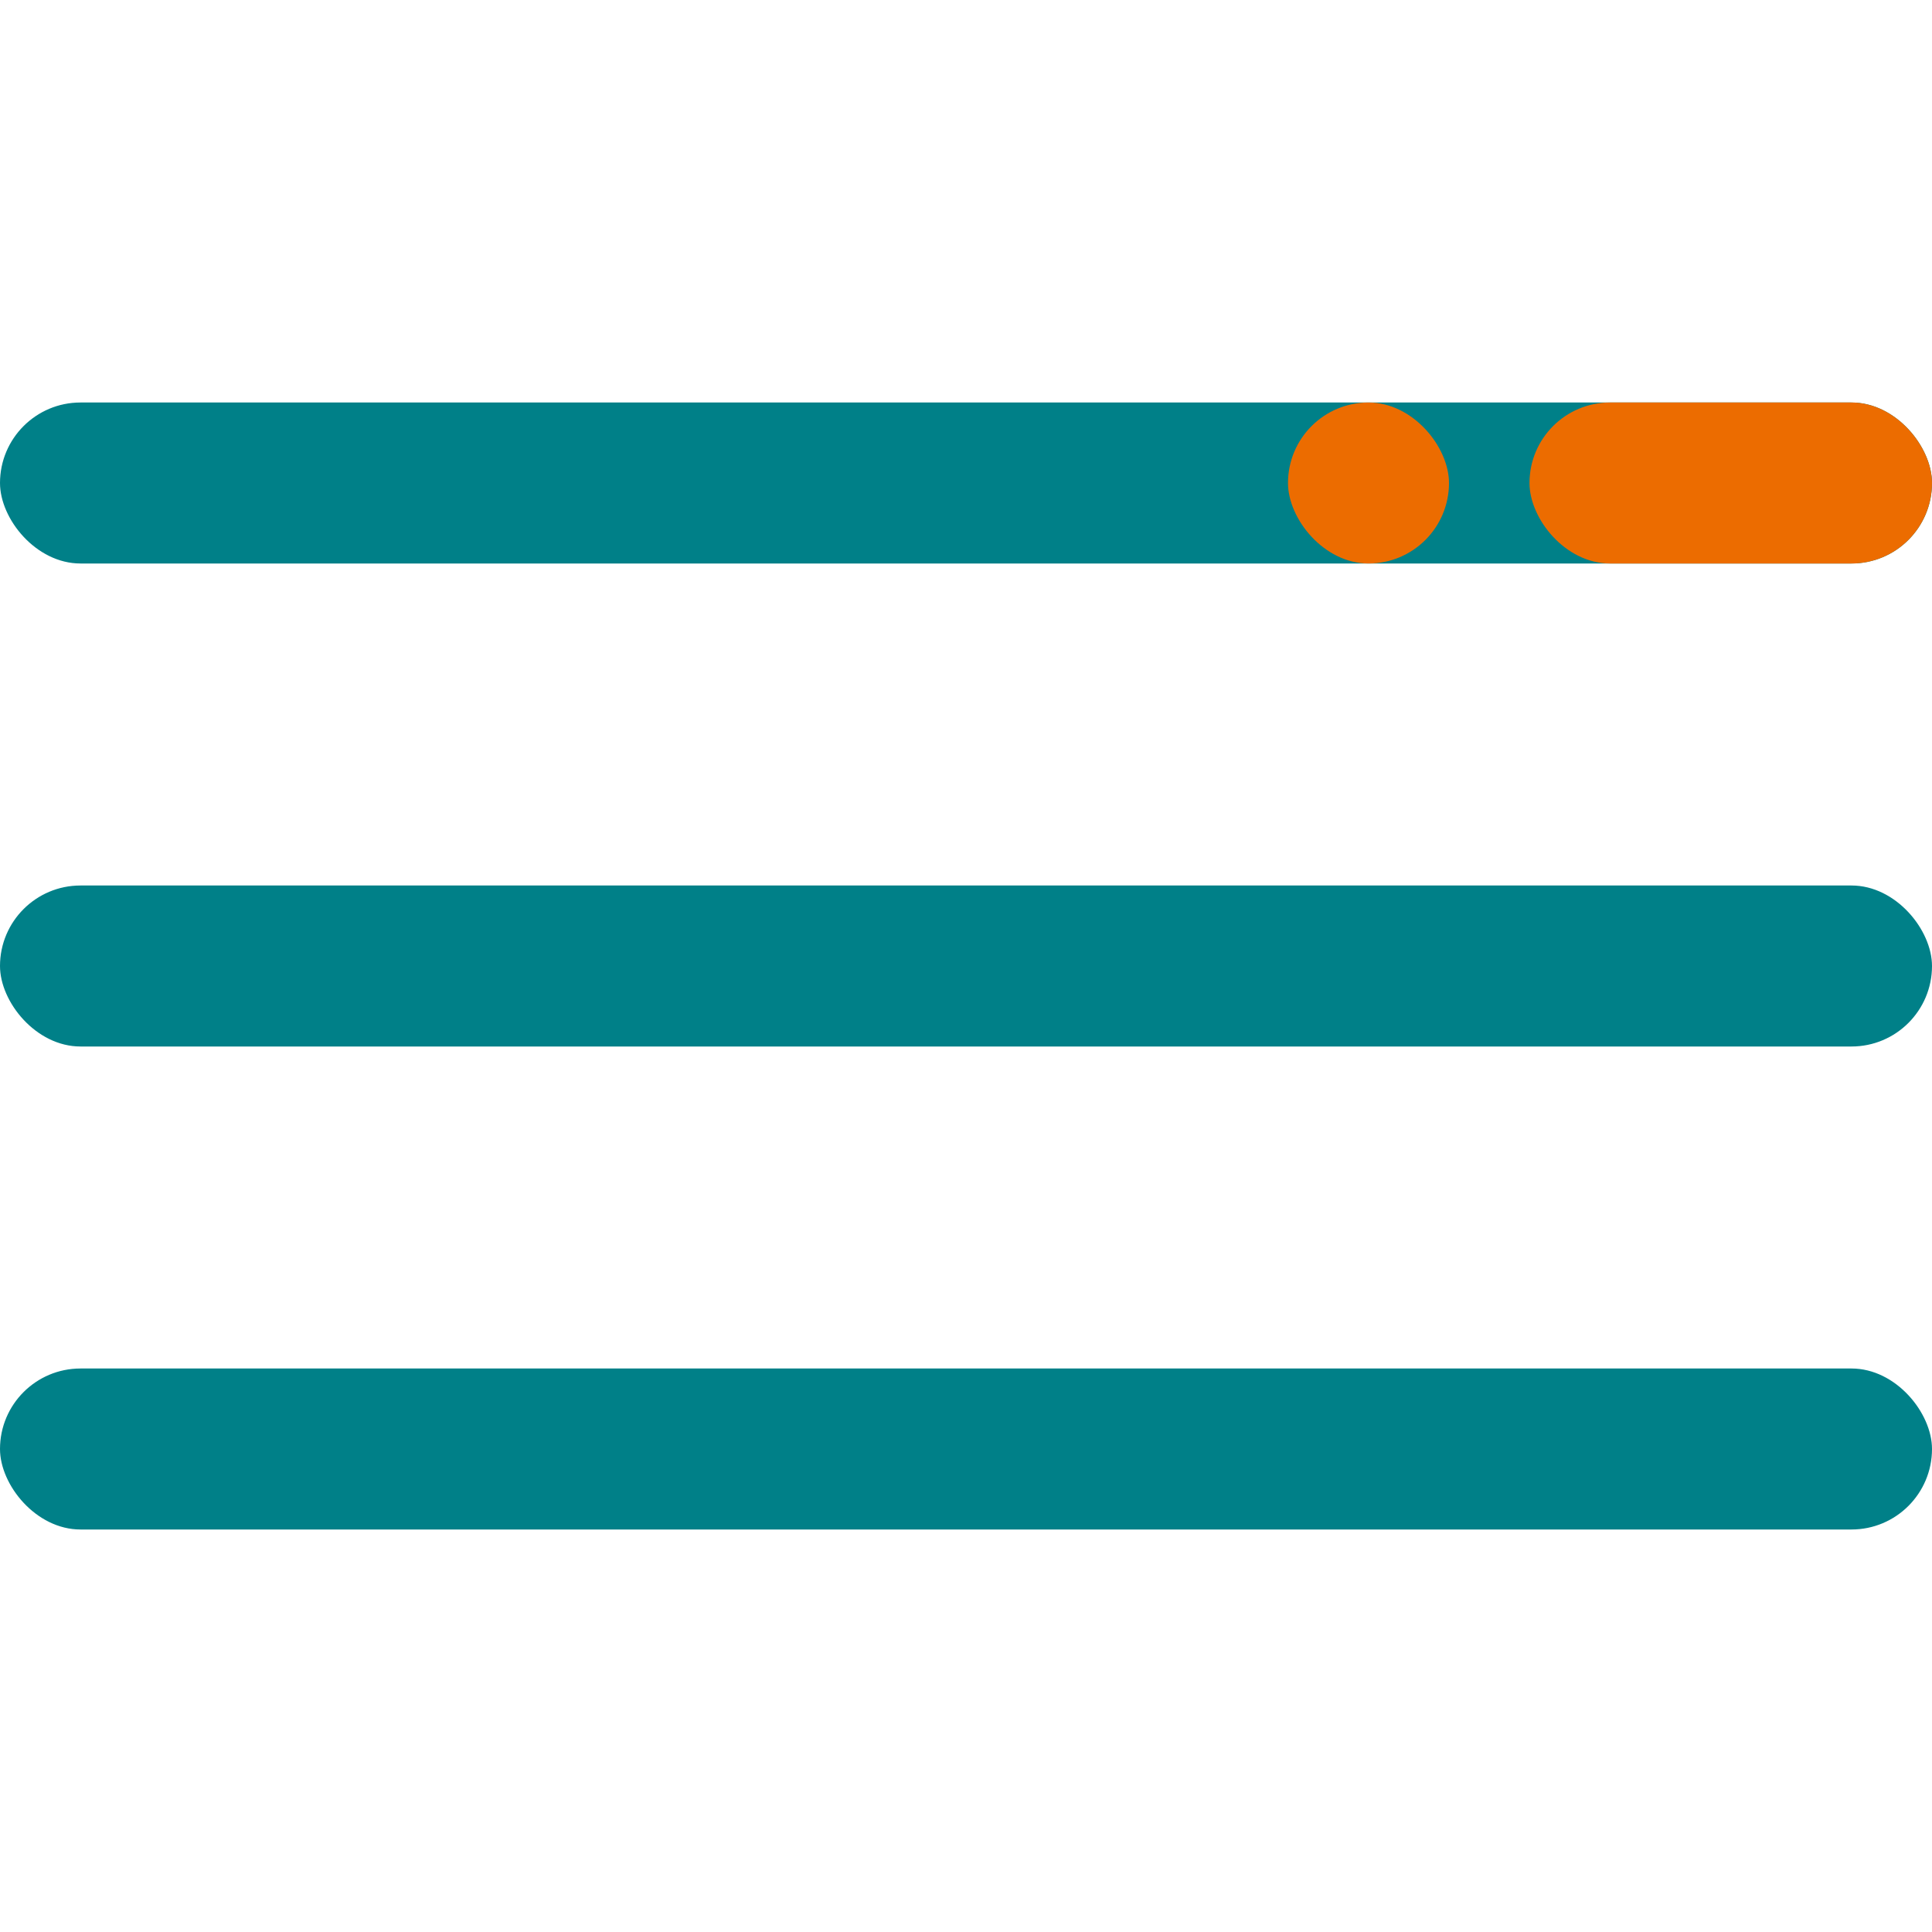 <svg xmlns="http://www.w3.org/2000/svg" fill="none" viewBox="0 0 24 24"><rect width="24" height="2" y="17" fill="#008088" rx="1"/><rect width="24" height="2" y="11" fill="#008088" rx="1"/><rect width="24" height="2" y="5" fill="#008088" rx="1"/><rect width="5" height="2" x="19" y="5" fill="#EC6C00" rx="1"/><rect width="2" height="2" x="16" y="5" fill="#EC6C00" rx="1"/></svg>